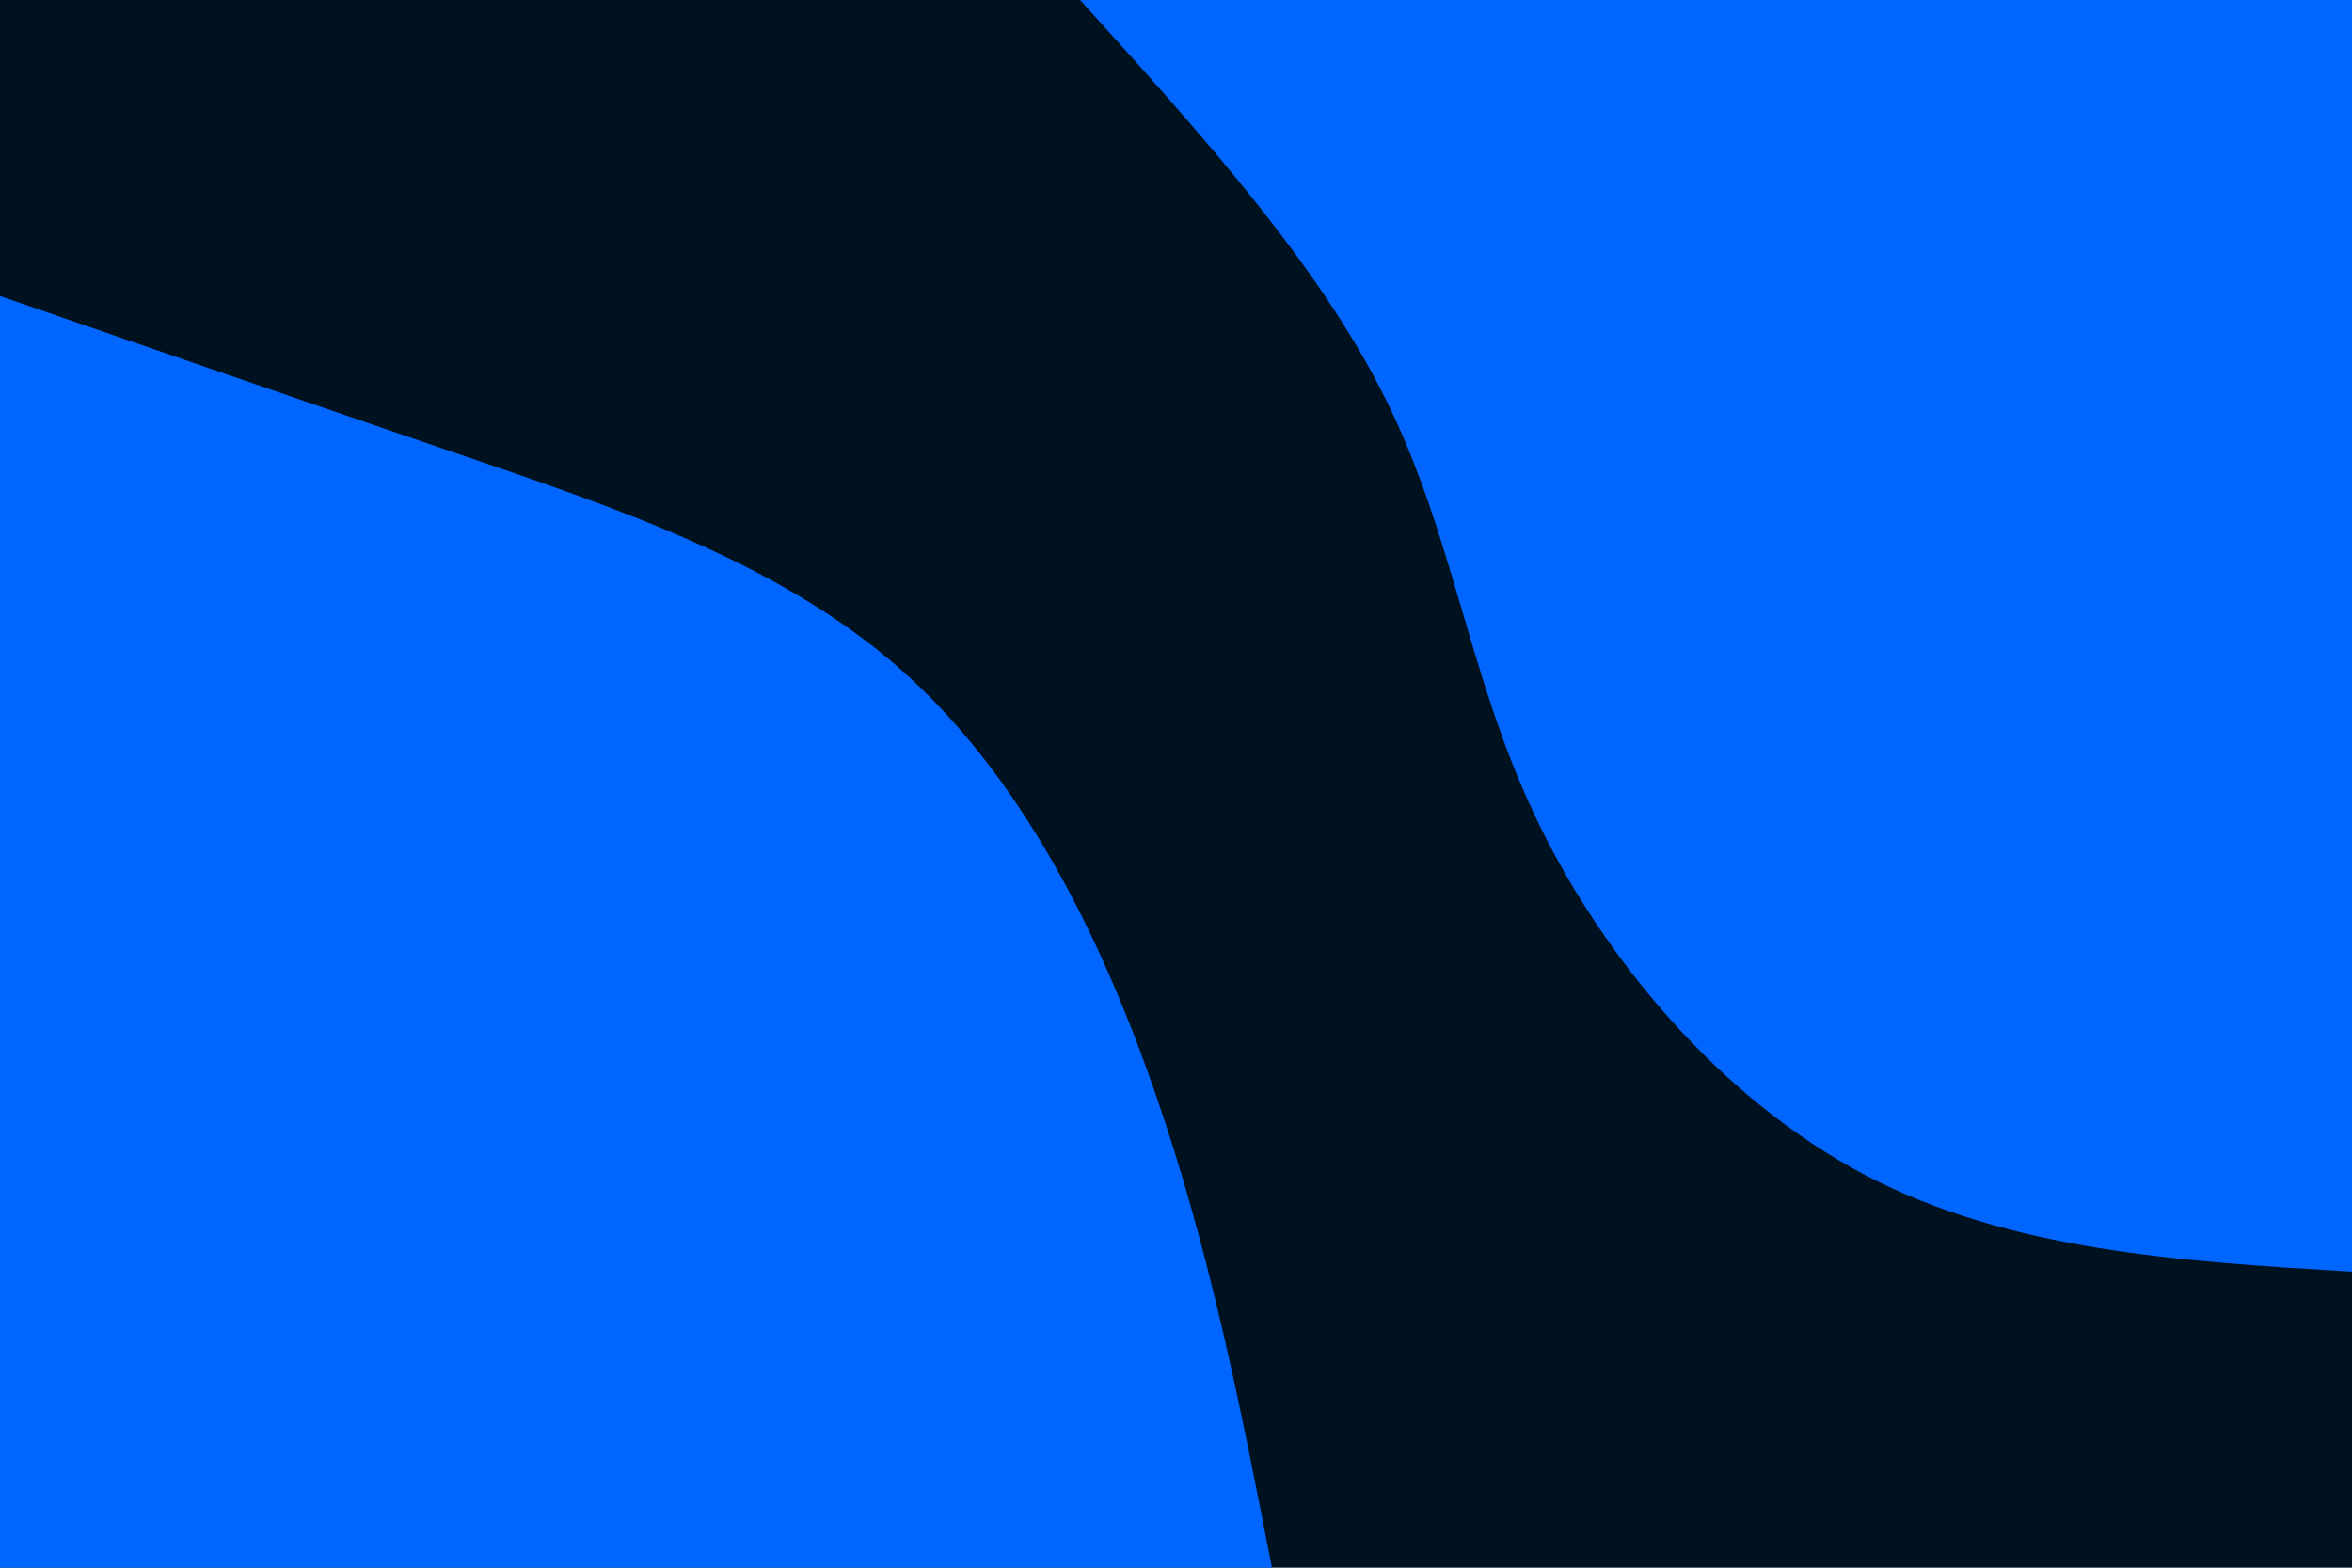 <svg id="visual" viewBox="0 0 900 600" width="900" height="600" xmlns="http://www.w3.org/2000/svg" xmlns:xlink="http://www.w3.org/1999/xlink" version="1.1"><rect x="0" y="0" width="900" height="600" fill="#001220"></rect><defs><linearGradient id="grad1_0" x1="33.3%" y1="0%" x2="100%" y2="100%"><stop offset="20%" stop-color="#001220" stop-opacity="1"></stop><stop offset="80%" stop-color="#001220" stop-opacity="1"></stop></linearGradient></defs><defs><linearGradient id="grad2_0" x1="0%" y1="0%" x2="66.7%" y2="100%"><stop offset="20%" stop-color="#001220" stop-opacity="1"></stop><stop offset="80%" stop-color="#001220" stop-opacity="1"></stop></linearGradient></defs><g transform="translate(900, 0)"><path d="M0 486.7C-65.4 482.8 -130.9 478.8 -186.3 449.7C-241.7 420.6 -287 366.4 -312.5 312.5C-338.1 258.7 -343.8 205.1 -369.6 153.1C-395.3 101 -441 50.5 -486.7 0L0 0Z" fill="#0066FF"></path></g><g transform="translate(0, 600)"><path d="M0 -486.7C58.2 -466.6 116.4 -446.4 176.4 -425.9C236.4 -405.4 298.2 -384.6 344.2 -344.2C390.2 -303.7 420.5 -243.6 441.6 -182.9C462.8 -122.3 474.8 -61.1 486.7 0L0 0Z" fill="#0066FF"></path></g></svg>
